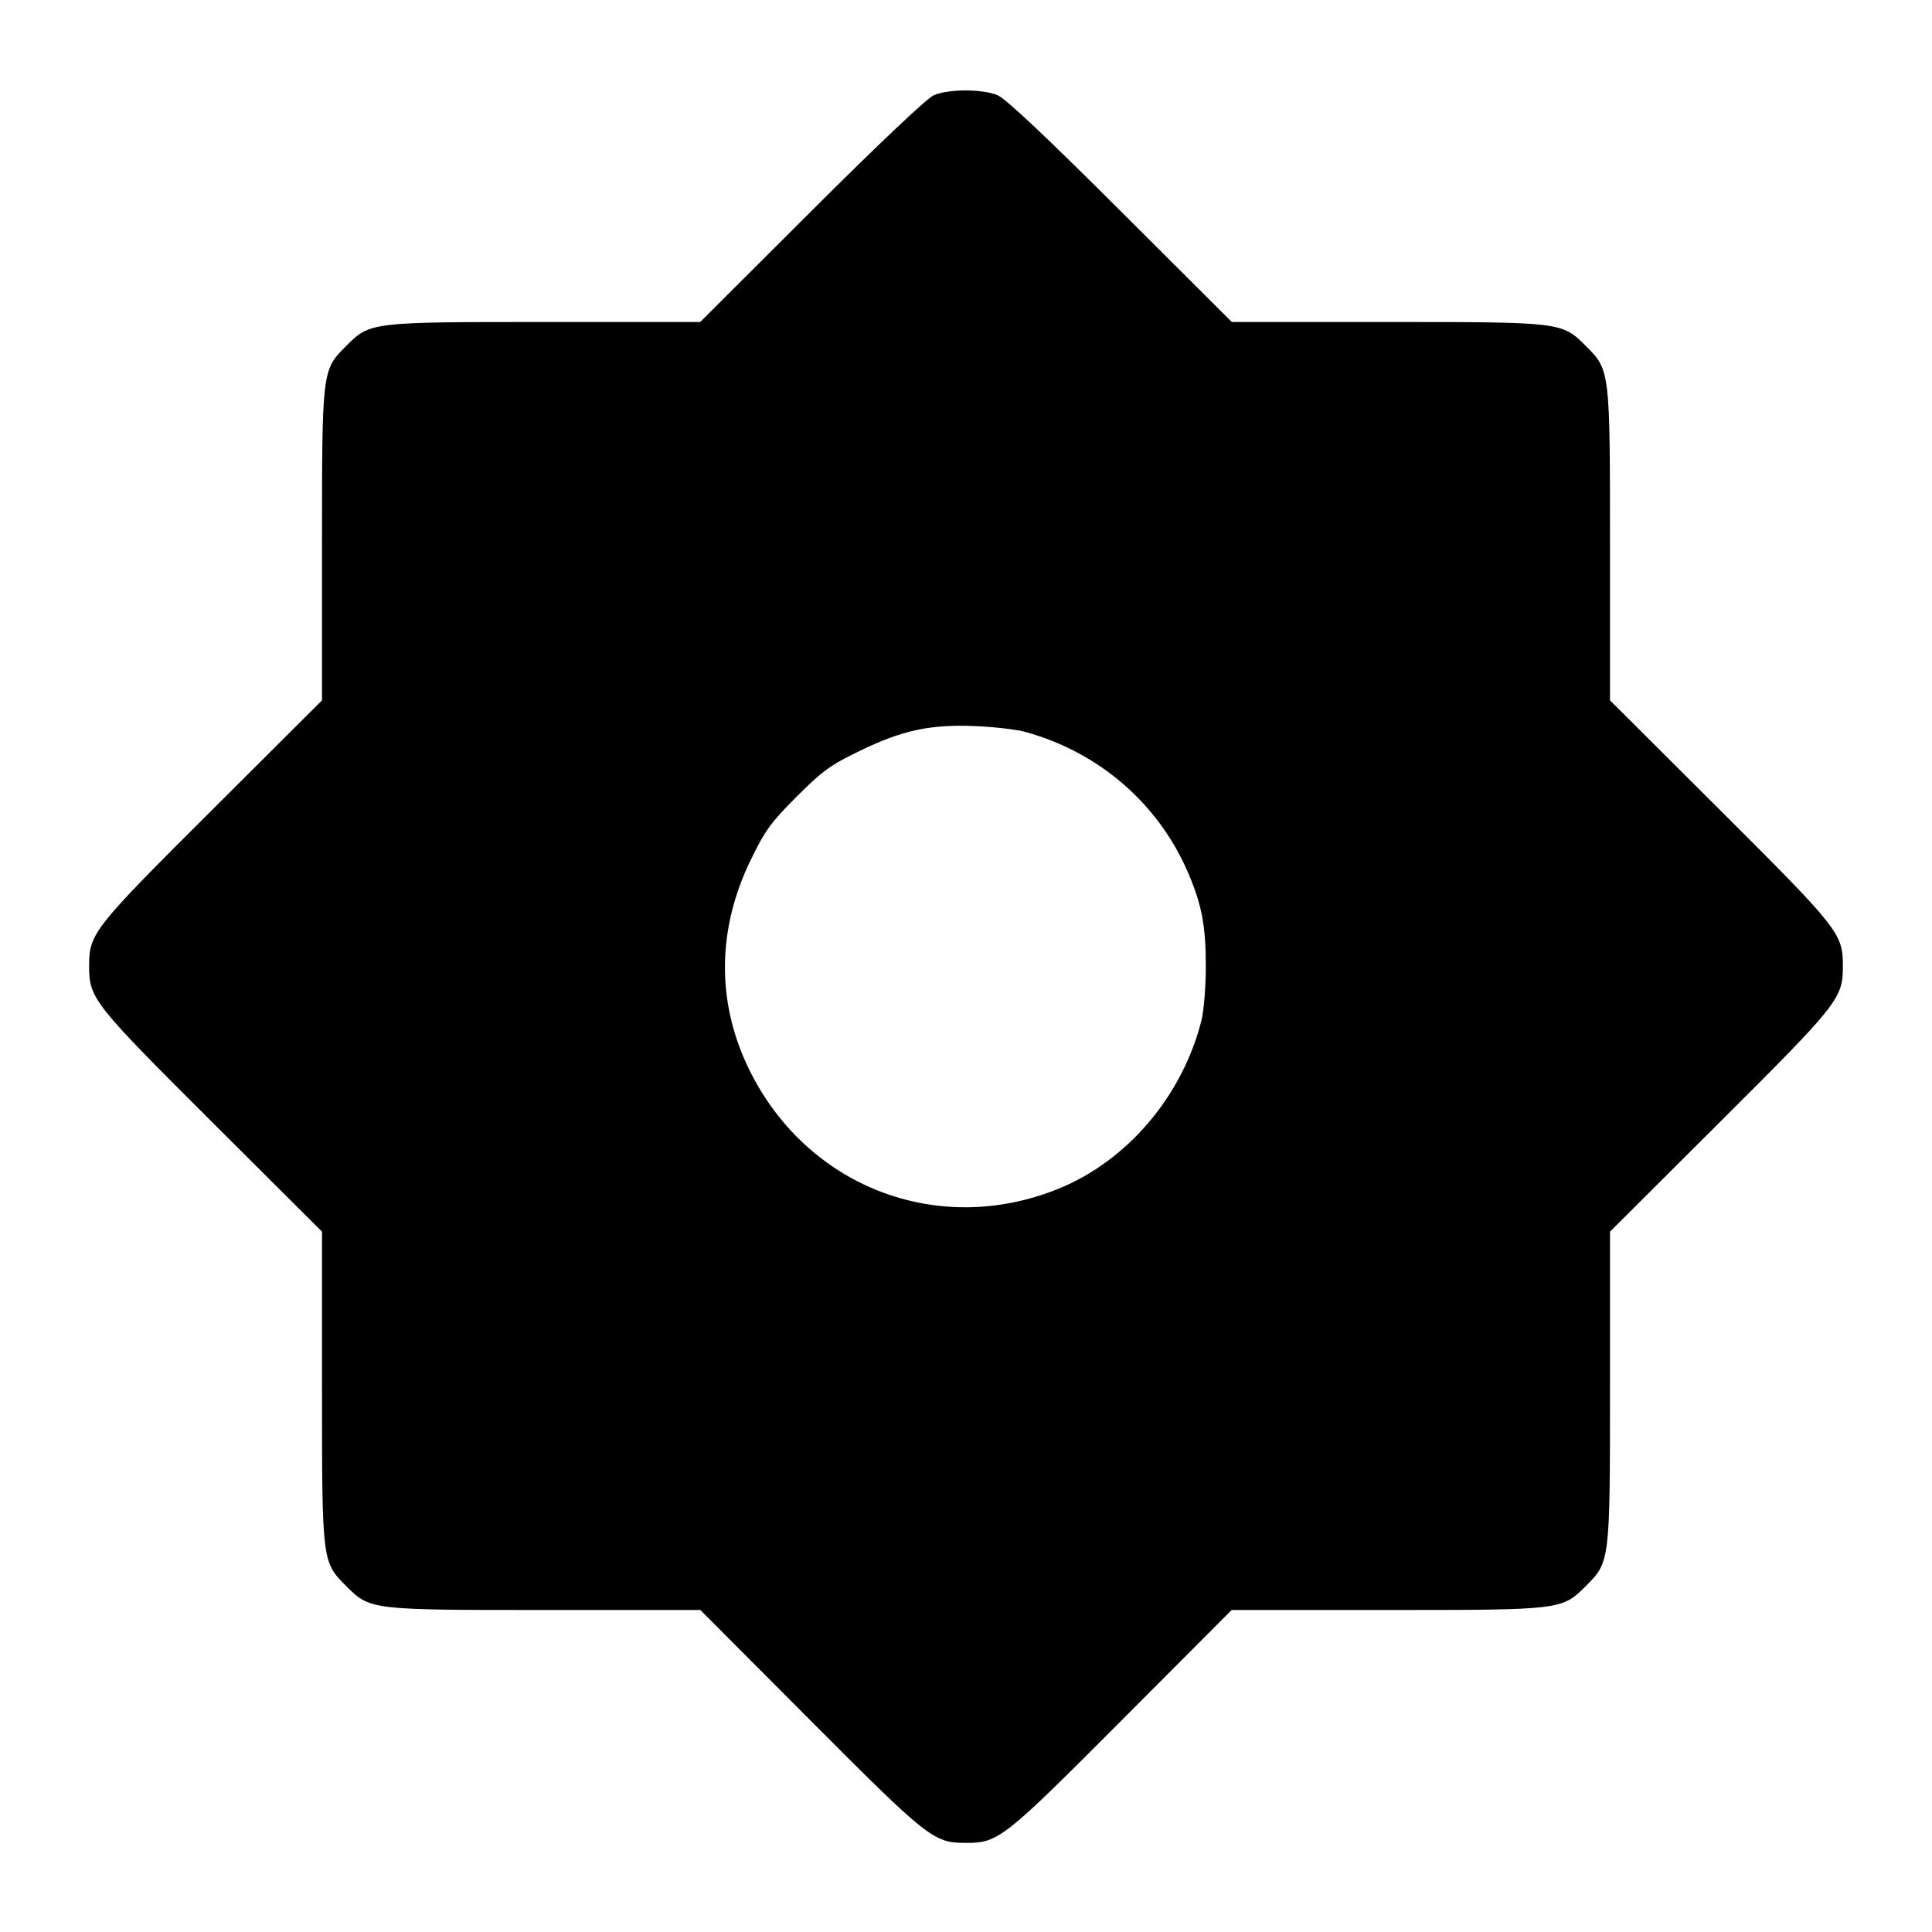 <svg viewBox="0 0 24 24" xmlns="http://www.w3.org/2000/svg"><path d="M11.600 1.183 C 11.514 1.221,10.926 1.777,10.079 2.622 L 8.698 4.000 6.776 4.000 C 4.598 4.000,4.598 4.000,4.299 4.299 C 4.000 4.598,4.000 4.598,4.000 6.777 L 4.000 8.700 2.636 10.060 C 1.156 11.535,1.107 11.597,1.107 12.000 C 1.107 12.403,1.156 12.465,2.636 13.940 L 4.000 15.300 4.000 17.223 C 4.000 19.402,4.000 19.402,4.299 19.701 C 4.598 20.000,4.598 20.000,6.777 20.000 L 8.700 20.000 10.060 21.364 C 11.535 22.844,11.597 22.893,12.000 22.893 C 12.403 22.893,12.465 22.844,13.940 21.364 L 15.300 20.000 17.223 20.000 C 19.402 20.000,19.402 20.000,19.701 19.701 C 20.000 19.402,20.000 19.402,20.000 17.223 L 20.000 15.300 21.364 13.940 C 22.844 12.465,22.893 12.403,22.893 12.000 C 22.893 11.597,22.844 11.535,21.364 10.060 L 20.000 8.700 20.000 6.777 C 20.000 4.598,20.000 4.598,19.701 4.299 C 19.402 4.000,19.402 4.000,17.224 4.000 L 15.302 4.000 13.921 2.622 C 12.994 1.697,12.491 1.223,12.391 1.182 C 12.203 1.104,11.783 1.104,11.600 1.183 M12.740 9.093 C 13.662 9.348,14.400 9.992,14.767 10.860 C 14.931 11.248,14.979 11.509,14.979 12.000 C 14.979 12.260,14.955 12.556,14.924 12.680 C 14.687 13.616,14.005 14.419,13.151 14.766 C 11.635 15.383,9.983 14.729,9.282 13.235 C 8.899 12.417,8.914 11.528,9.326 10.682 C 9.504 10.316,9.576 10.217,9.896 9.896 C 10.218 9.575,10.315 9.504,10.682 9.327 C 11.211 9.070,11.556 8.996,12.120 9.020 C 12.351 9.030,12.630 9.062,12.740 9.093 " stroke="none" fill-rule="evenodd" fill="black"></path></svg>
